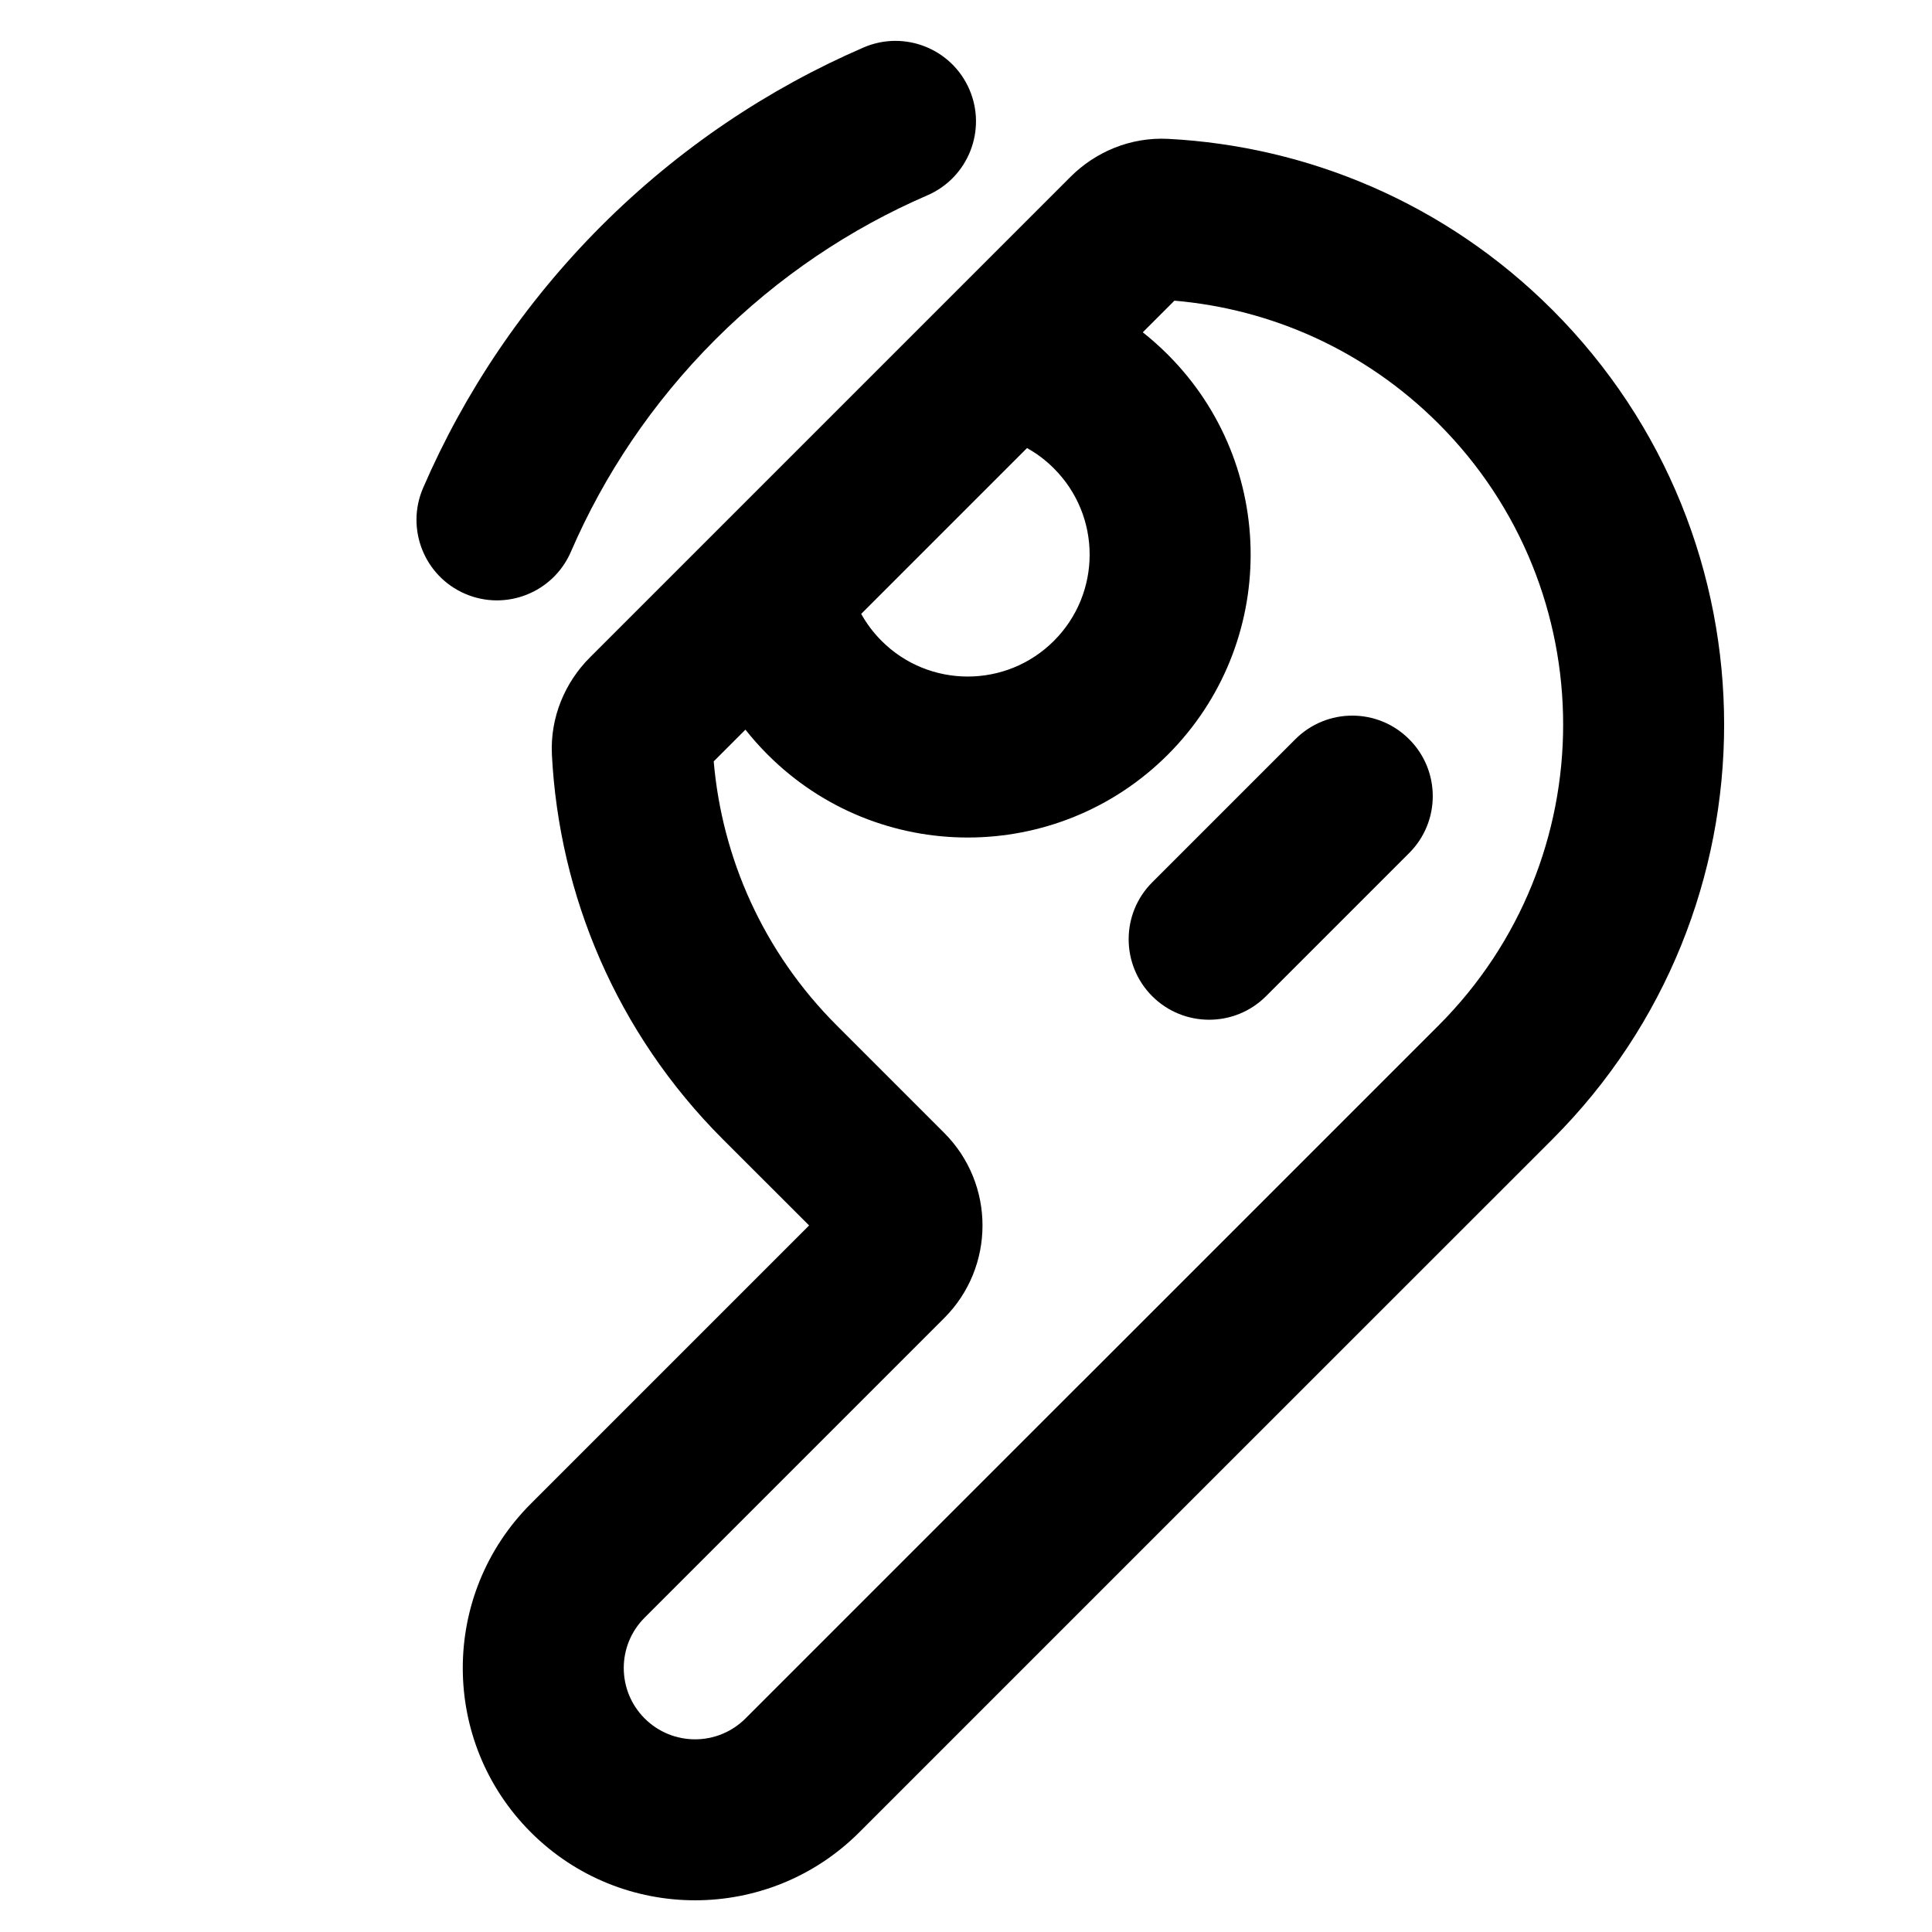 <svg width="24" height="24" viewBox="0 0 24 24" fill="none" xmlns="http://www.w3.org/2000/svg">
<path d="M7.092 6.854C7.505 5.899 8.102 5.003 8.885 4.219C9.669 3.436 10.565 2.839 11.521 2.426C12.027 2.207 12.261 1.618 12.042 1.111C11.823 0.604 11.234 0.371 10.727 0.59C9.544 1.102 8.436 1.841 7.471 2.805C6.507 3.77 5.768 4.878 5.256 6.061C5.037 6.568 5.27 7.157 5.777 7.376C6.284 7.595 6.873 7.361 7.092 6.854Z" fill="black"/>
<path d="M17.505 10.597C17.896 10.207 17.896 9.573 17.505 9.183C17.115 8.792 16.482 8.792 16.091 9.183L14.313 10.961C13.923 11.351 13.923 11.984 14.313 12.375C14.704 12.765 15.337 12.765 15.727 12.375L17.505 10.597Z" fill="black"/>
<path fill-rule="evenodd" clip-rule="evenodd" d="M14.51 1.725C16.245 1.815 17.958 2.523 19.284 3.849C22.129 6.695 22.129 11.308 19.284 14.153L14.839 18.597C14.832 18.604 14.825 18.611 14.818 18.618L10.675 22.761C9.548 23.888 7.721 23.888 6.594 22.761C5.467 21.634 5.467 19.807 6.594 18.68L10.051 15.223L8.98 14.153C7.654 12.827 6.946 11.114 6.856 9.378C6.832 8.905 7.023 8.473 7.326 8.169L13.3 2.195C13.604 1.892 14.036 1.701 14.51 1.725ZM14.589 3.735L14.196 4.128C14.303 4.213 14.407 4.305 14.507 4.405C15.879 5.777 15.879 8.002 14.507 9.375C13.134 10.747 10.909 10.747 9.537 9.375C9.437 9.275 9.345 9.172 9.26 9.064L8.866 9.458C8.969 10.655 9.478 11.822 10.395 12.739L11.728 14.072C12.364 14.708 12.364 15.739 11.728 16.375L8.008 20.095C7.662 20.44 7.662 21.001 8.008 21.347C8.354 21.693 8.915 21.693 9.261 21.347L13.425 17.183C13.432 17.176 13.439 17.169 13.446 17.163L17.87 12.739C19.934 10.674 19.934 7.328 17.87 5.263C16.953 4.347 15.787 3.838 14.589 3.735ZM10.698 7.626L12.758 5.566C12.878 5.633 12.991 5.717 13.092 5.819C13.684 6.41 13.684 7.369 13.092 7.961C12.501 8.552 11.542 8.552 10.951 7.961C10.849 7.859 10.765 7.746 10.698 7.626Z" fill="black"/>
</svg>
